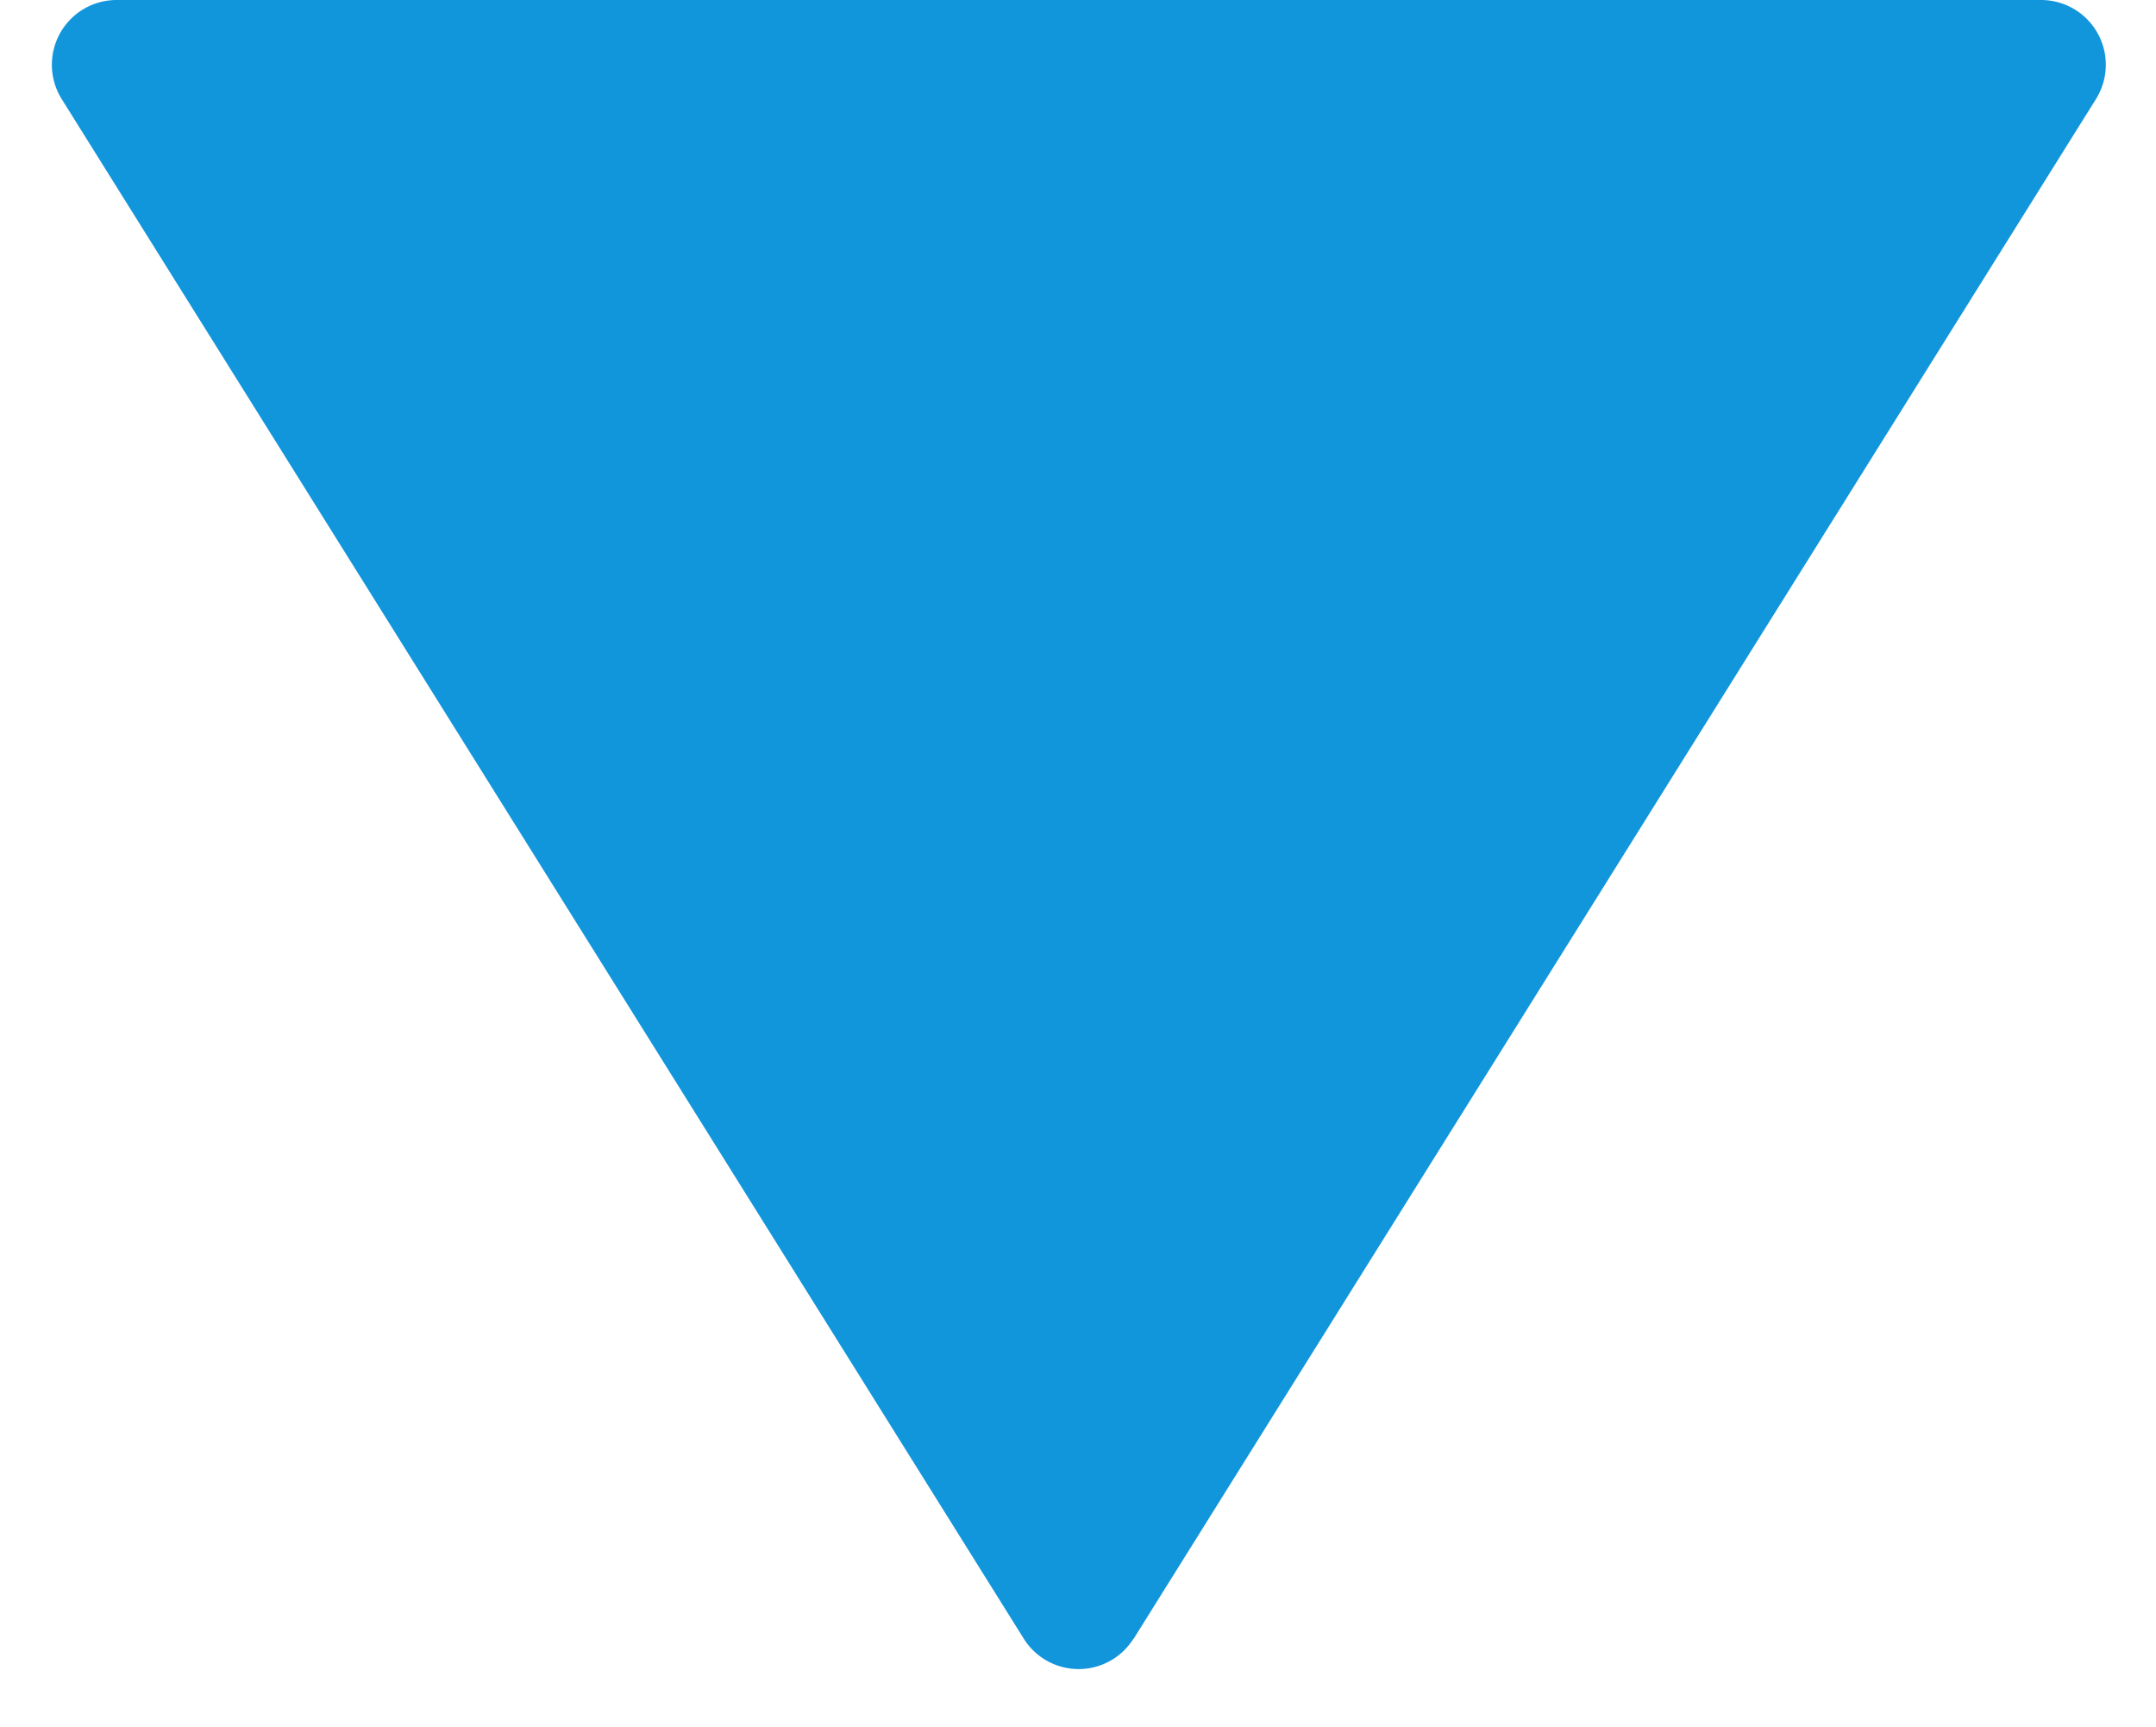 <?xml version="1.0" standalone="no"?><!DOCTYPE svg PUBLIC "-//W3C//DTD SVG 1.1//EN" "http://www.w3.org/Graphics/SVG/1.1/DTD/svg11.dtd"><svg t="1732609800615" class="icon" viewBox="0 0 1279 1024" version="1.1" xmlns="http://www.w3.org/2000/svg" p-id="1873" xmlns:xlink="http://www.w3.org/1999/xlink" width="249.805" height="200"><path d="M672.511 971.904L1243.39 58.753A38.4 38.4 0 0 0 1210.622 0.001H69.12a38.4 38.4 0 0 0-32.512 58.752l570.751 913.151a38.4 38.4 0 0 0 65.024 0z" fill="#1296db" p-id="1874"></path></svg>